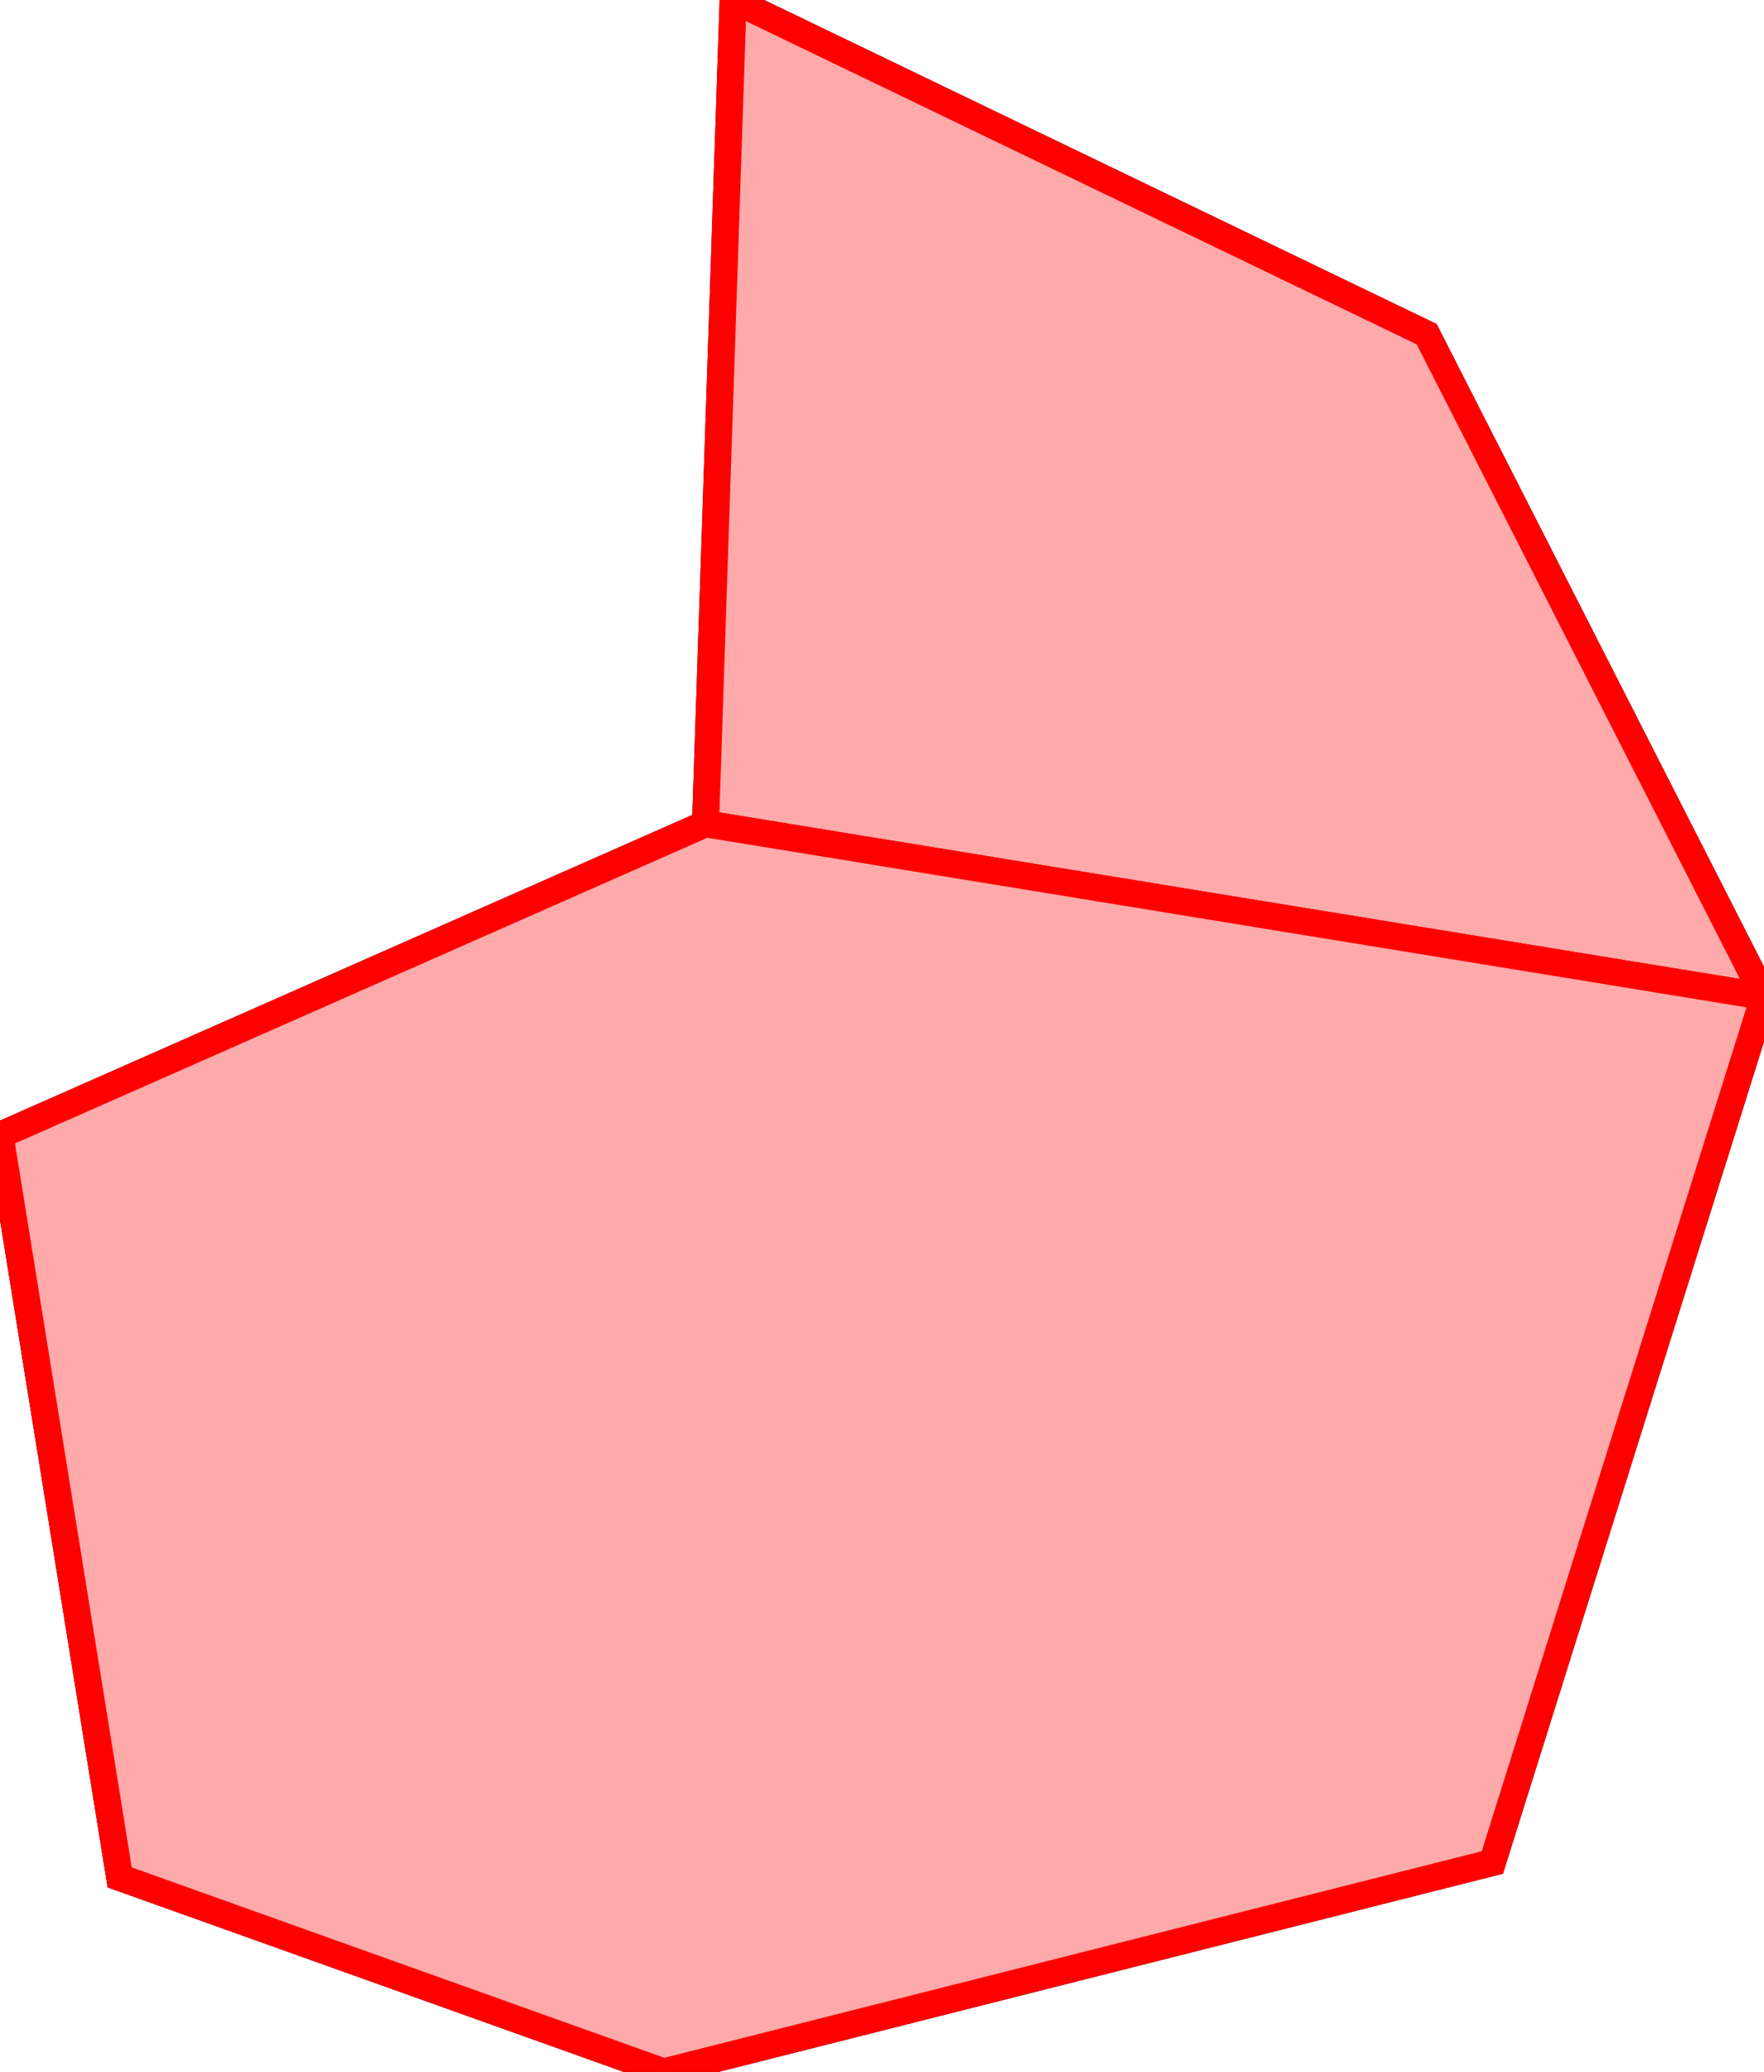 <?xml version="1.0" standalone="no"?>
<svg xmlns="http://www.w3.org/2000/svg"
    version="1.1"
    height="76.817"
    width="65.413">
    <style type="text/css">
        .path1 {
            stroke: black;
            fill: none;
            stroke-width: 1;
        }
        .path2 {
            stroke: #f00;
            fill: #faa;
            stroke-width: 1;
        }
    </style>
    <g transform="translate(-52.114 -37.944)">
        <path d="M76.725,114.761 L107.454,106.997 L117.528,74.891 L105.017,50.334 L79.3,37.944 L79.044,45.58 L78.788,53.215 L78.532,60.851 L78.277,68.487 L52.114,80.037 L56.552,107.55 Z" class="path1"/>
        <g>
            
            <path d="M78.277,68.487 L117.528,74.891 L105.017,50.334 L79.3,37.944 L79.044,45.58 L78.788,53.215 L78.532,60.851 Z" class="path2"/>
            
            <path d="M78.277,68.487 L52.114,80.037 L56.552,107.55 L76.725,114.761 L107.454,106.997 L117.528,74.891 Z" class="path2"/>
            
        </g>
    </g>
</svg>

